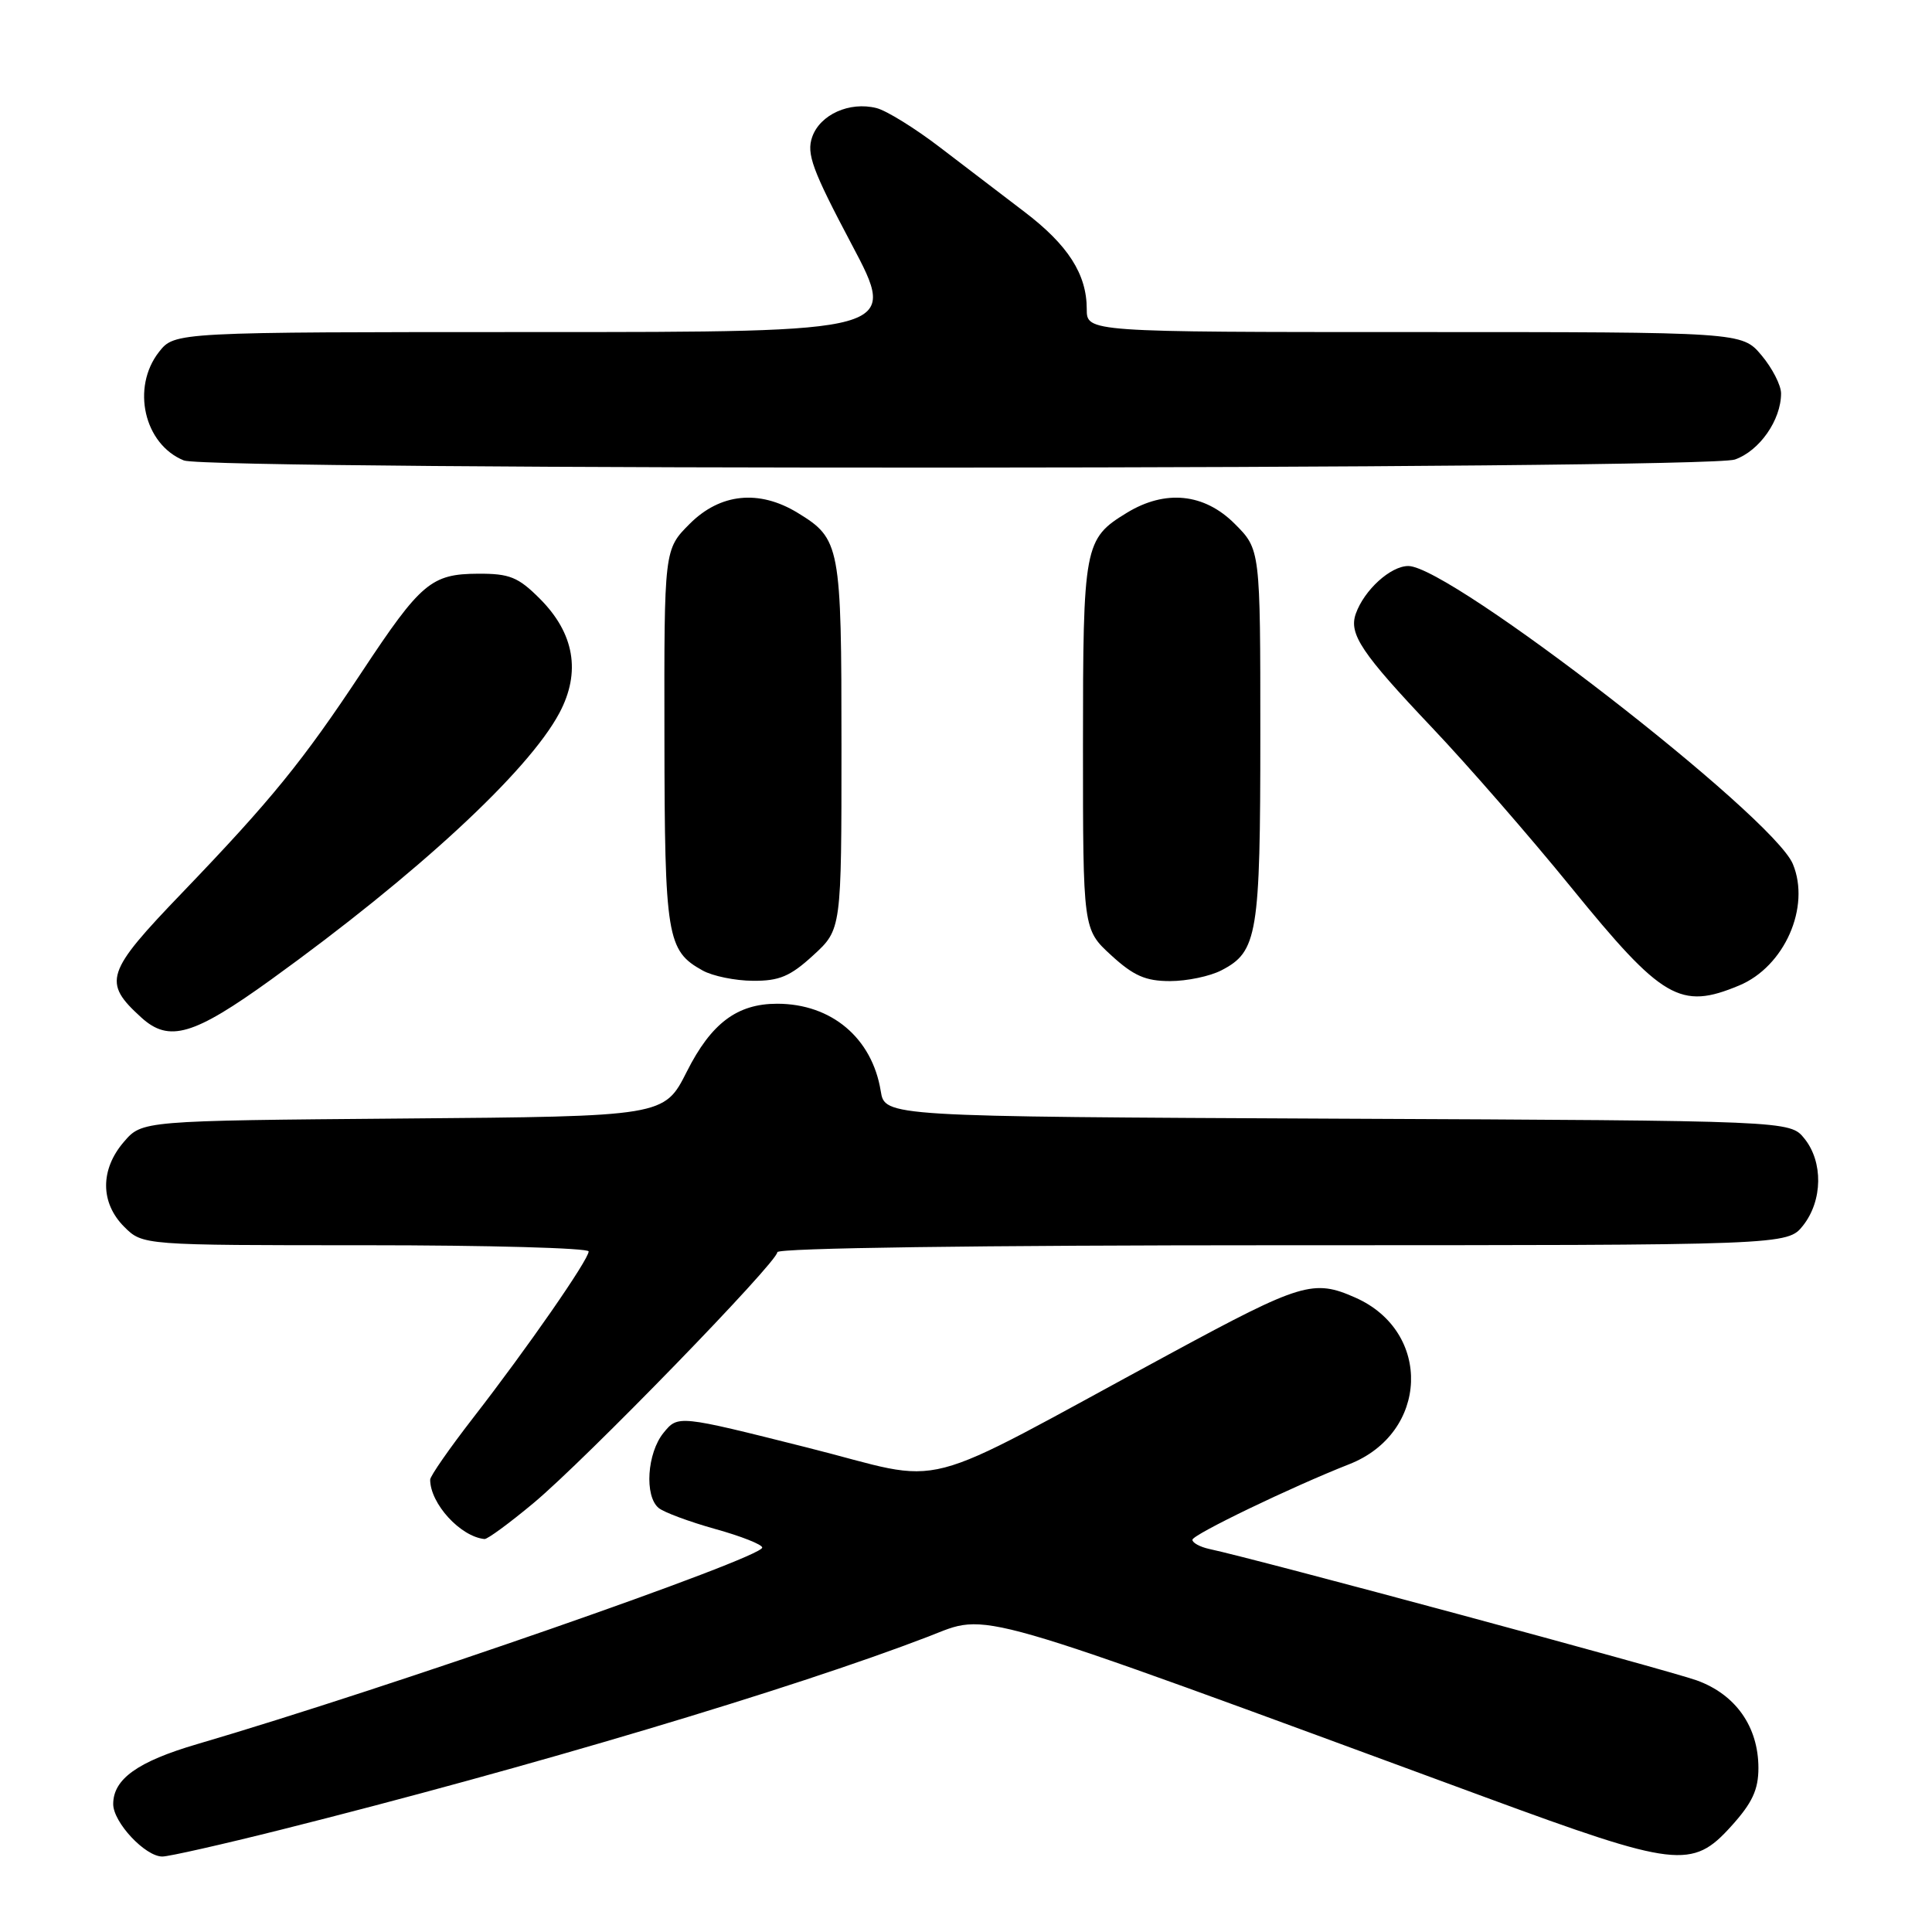 <?xml version="1.0" encoding="UTF-8" standalone="no"?>
<!DOCTYPE svg PUBLIC "-//W3C//DTD SVG 1.1//EN" "http://www.w3.org/Graphics/SVG/1.1/DTD/svg11.dtd" >
<svg xmlns="http://www.w3.org/2000/svg" xmlns:xlink="http://www.w3.org/1999/xlink" version="1.1" viewBox="0 0 256 256">
 <g >
 <path fill="currentColor"
d=" M 37.30 242.43 C 70.23 234.16 104.90 223.81 122.97 216.87 C 131.25 213.69 127.38 212.58 196.83 238.15 C 222.12 247.46 224.23 247.70 229.38 242.00 C 232.19 238.90 233.00 237.15 233.00 234.25 C 232.99 228.79 229.98 224.52 224.83 222.66 C 221.06 221.30 166.35 206.54 160.25 205.25 C 159.01 204.98 158.00 204.43 158.00 204.03 C 158.00 203.35 171.14 197.02 178.77 194.02 C 189.31 189.89 189.81 176.46 179.59 171.94 C 174.05 169.48 172.43 169.97 155.18 179.30 C 120.26 198.18 126.21 196.64 106.93 191.80 C 89.84 187.50 89.84 187.50 87.92 189.86 C 85.74 192.54 85.37 198.23 87.27 199.81 C 87.97 200.39 91.34 201.64 94.77 202.60 C 98.20 203.55 101.00 204.66 101.00 205.06 C 101.00 206.43 51.29 223.73 26.11 231.11 C 18.24 233.42 15.00 235.73 15.00 239.05 C 15.00 241.47 19.24 246.00 21.51 246.00 C 22.38 246.00 29.49 244.39 37.30 242.43 Z  M 70.70 199.16 C 77.56 193.44 103.00 167.26 103.00 165.92 C 103.00 165.37 129.59 165.00 169.93 165.00 C 236.85 165.00 236.85 165.00 238.93 162.37 C 241.52 159.07 241.59 153.95 239.09 150.86 C 237.18 148.50 237.18 148.50 177.22 148.23 C 117.25 147.95 117.25 147.95 116.70 144.56 C 115.56 137.54 110.17 133.00 102.98 133.00 C 97.68 133.00 94.24 135.58 91.01 141.99 C 88.01 147.93 88.01 147.93 53.42 148.21 C 18.82 148.50 18.82 148.50 16.41 151.31 C 13.26 154.97 13.28 159.37 16.45 162.55 C 18.91 165.00 18.91 165.00 48.45 165.00 C 64.70 165.00 78.00 165.37 78.00 165.82 C 78.00 166.91 69.86 178.64 62.71 187.85 C 59.57 191.90 57.00 195.59 57.00 196.06 C 57.00 199.23 61.01 203.62 64.20 203.93 C 64.58 203.97 67.51 201.82 70.70 199.16 Z  M 35.92 129.80 C 55.25 115.86 70.02 102.20 74.13 94.46 C 77.00 89.06 76.11 83.91 71.52 79.32 C 68.66 76.46 67.52 76.00 63.35 76.02 C 57.15 76.05 55.77 77.21 47.97 89.00 C 40.11 100.88 35.96 105.98 24.20 118.23 C 13.96 128.88 13.55 130.13 18.74 134.84 C 22.40 138.16 25.65 137.21 35.92 129.80 Z  M 230.45 130.58 C 236.45 128.08 239.94 120.18 237.56 114.48 C 234.90 108.12 192.16 75.00 186.61 75.00 C 184.26 75.00 180.77 78.17 179.65 81.32 C 178.70 84.01 180.40 86.54 189.78 96.44 C 194.45 101.36 202.72 110.86 208.16 117.55 C 220.27 132.45 222.65 133.84 230.45 130.58 Z  M 107.76 126.58 C 111.50 123.15 111.50 123.15 111.50 98.83 C 111.50 72.24 111.34 71.40 105.69 67.95 C 100.59 64.84 95.44 65.36 91.40 69.40 C 88.00 72.80 88.00 72.80 88.04 97.65 C 88.07 124.19 88.37 125.98 93.11 128.60 C 94.42 129.33 97.42 129.95 99.76 129.96 C 103.25 129.99 104.71 129.38 107.76 126.58 Z  M 161.85 128.57 C 166.63 126.10 167.00 123.87 167.00 97.35 C 167.00 72.80 167.00 72.80 163.60 69.40 C 159.56 65.36 154.41 64.84 149.31 67.95 C 143.66 71.40 143.50 72.24 143.50 98.83 C 143.50 123.15 143.50 123.15 147.24 126.58 C 150.21 129.30 151.80 130.00 155.03 130.00 C 157.27 130.00 160.34 129.36 161.85 128.57 Z  M 229.88 60.89 C 233.14 59.75 236.00 55.66 236.00 52.13 C 236.00 51.04 234.83 48.77 233.41 47.08 C 230.82 44.00 230.82 44.00 187.41 44.00 C 144.00 44.00 144.00 44.00 144.00 40.95 C 144.00 36.33 141.52 32.46 135.73 28.06 C 132.86 25.88 127.81 22.02 124.53 19.51 C 121.24 16.99 117.46 14.65 116.14 14.32 C 112.56 13.42 108.66 15.18 107.62 18.15 C 106.84 20.37 107.63 22.52 112.85 32.38 C 119.01 44.00 119.01 44.00 71.08 44.00 C 23.15 44.00 23.15 44.00 21.07 46.63 C 17.37 51.35 19.09 58.88 24.36 61.01 C 27.69 62.35 226.01 62.24 229.88 60.89 Z "/>
</g>
</svg>